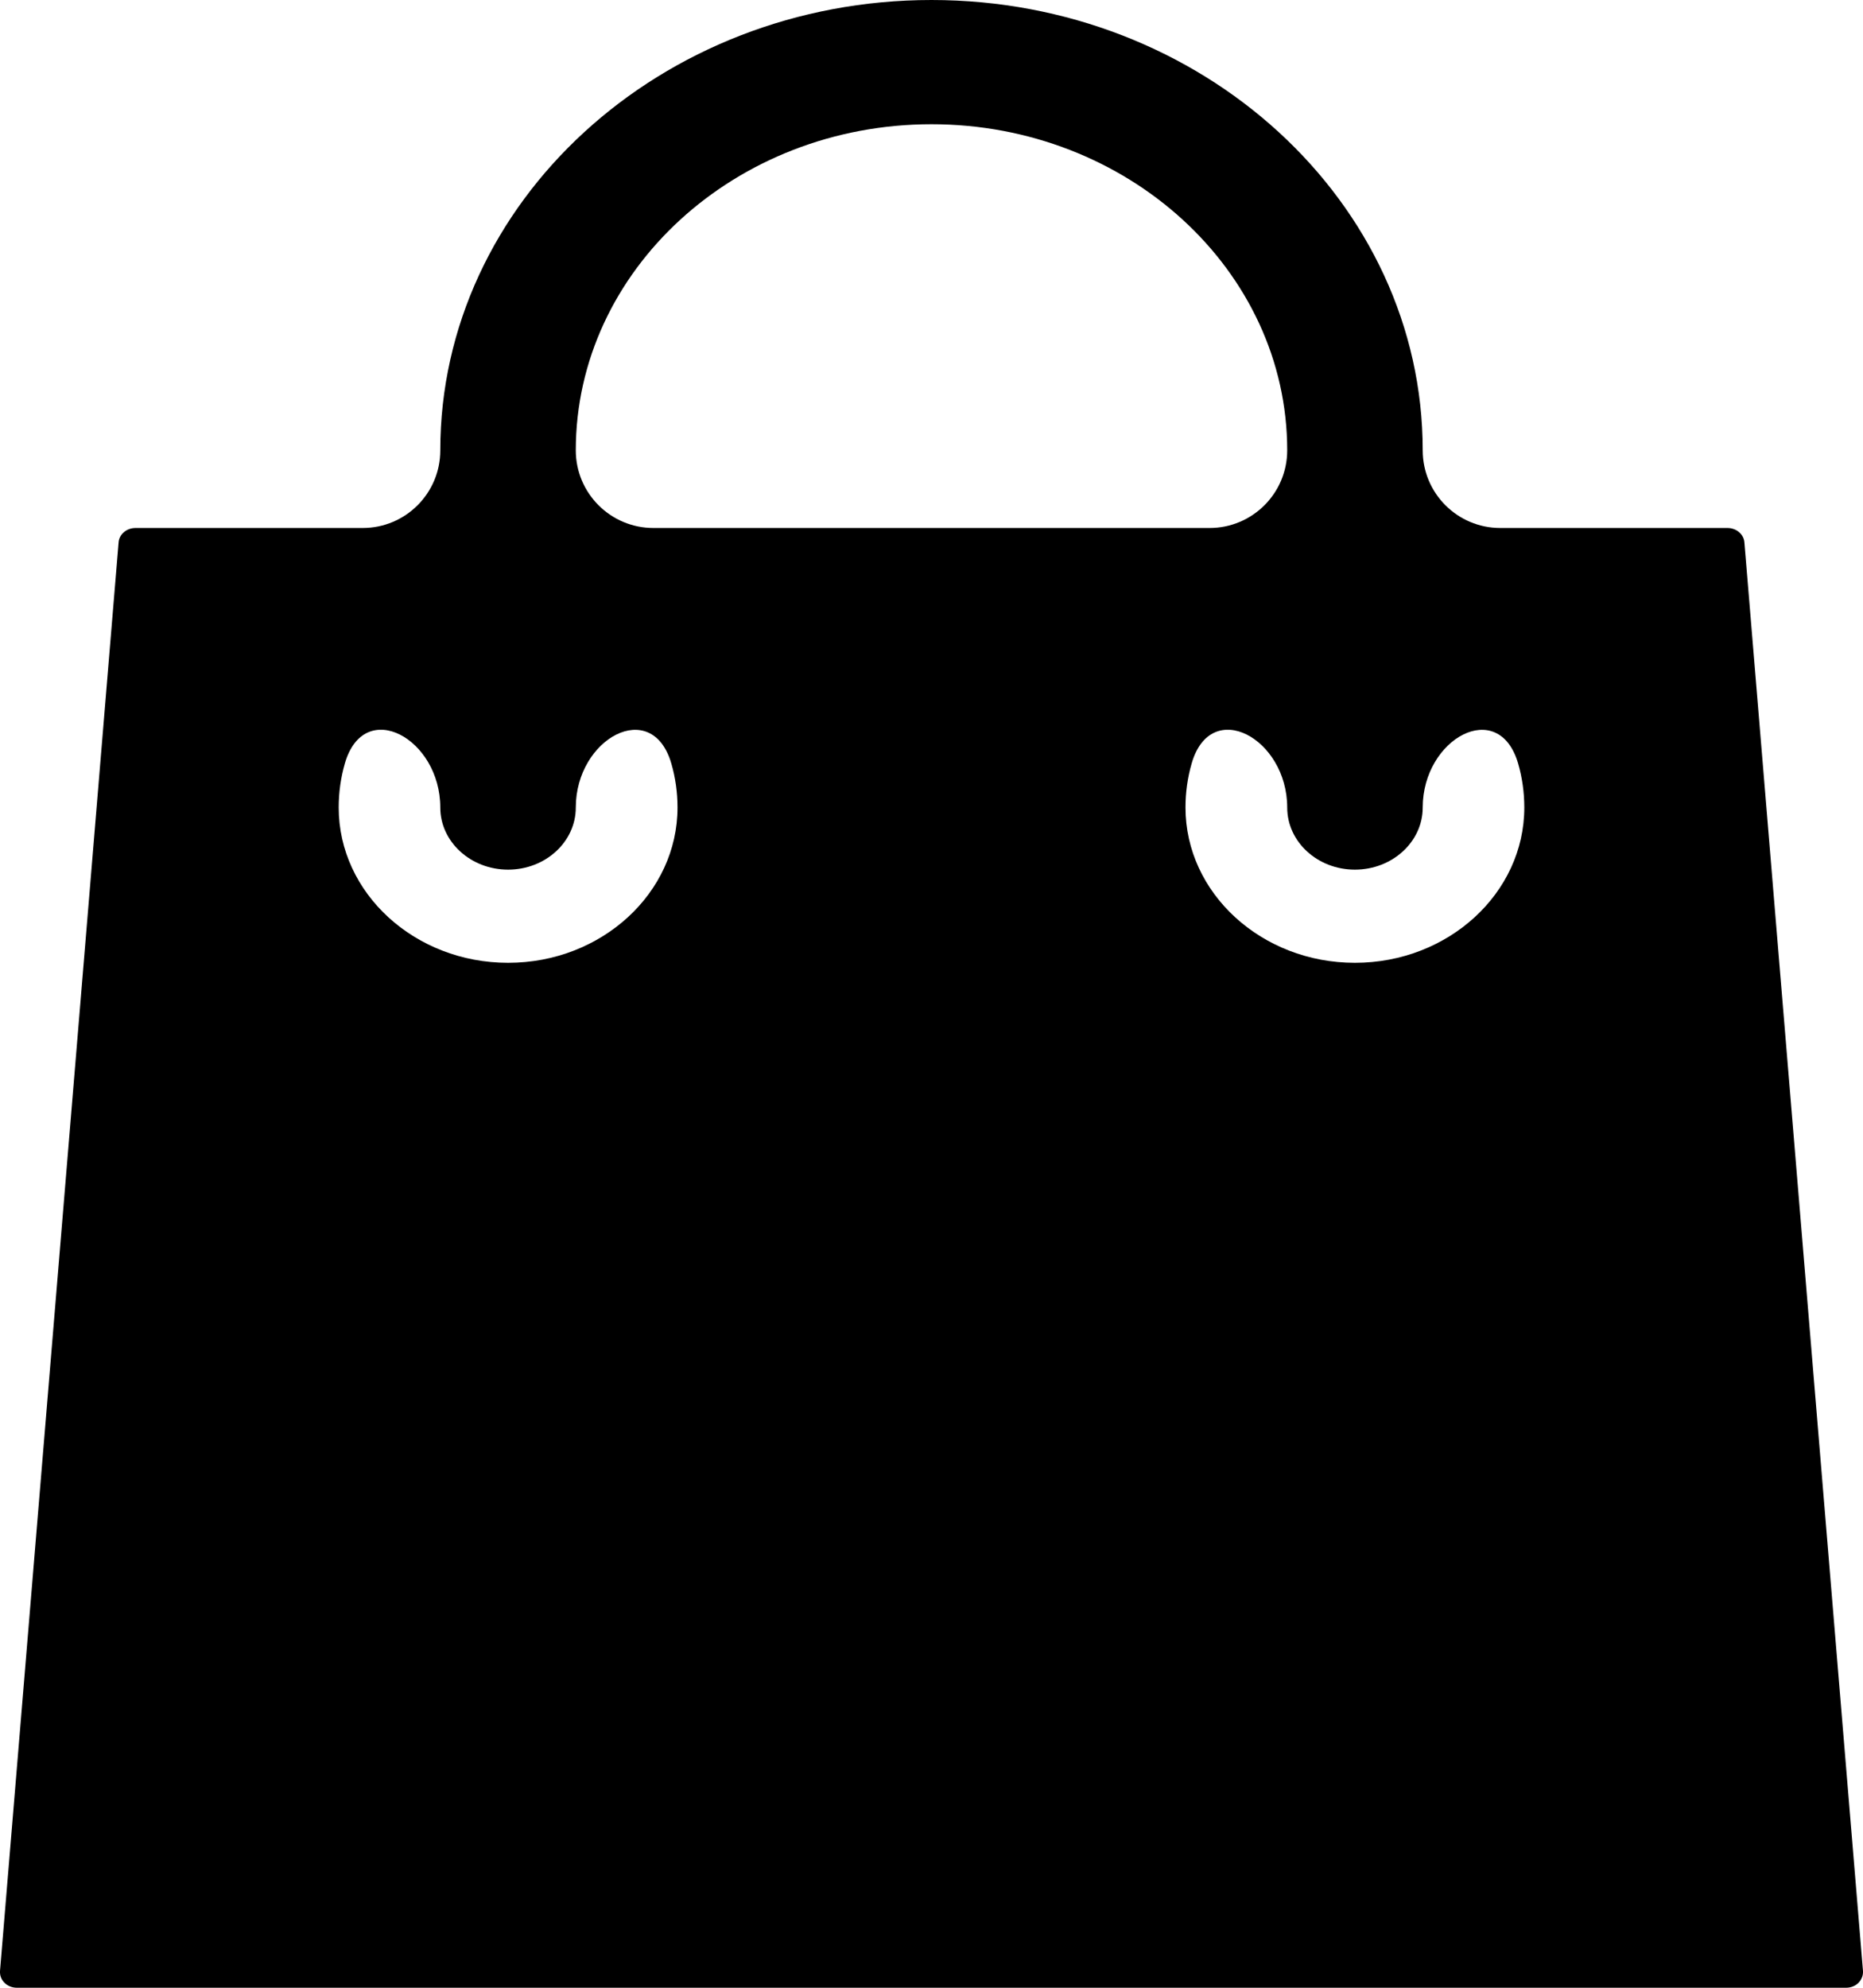 <svg width="15" height="16" viewBox="0 0 15 16" xmlns="http://www.w3.org/2000/svg">
<path d="M14.045 4.365C14.04 4.3 13.98 4.25 13.909 4.25H12.08C11.734 4.25 11.455 3.97 11.455 3.625C11.455 1.626 9.68 0 7.5 0C5.32 0 3.545 1.626 3.545 3.625C3.545 3.97 3.266 4.25 2.92 4.25H1.091C1.02 4.25 0.96 4.3 0.955 4.365L0 15.866C-0.002 15.9 0.01 15.934 0.036 15.96C0.062 15.986 0.098 16 0.136 16H14.864C14.902 16 14.938 15.986 14.964 15.96C14.989 15.934 15.002 15.9 15 15.866L14.045 4.365ZM4.636 3.625C4.636 2.178 5.921 1 7.5 1C9.079 1 10.364 2.178 10.364 3.625C10.364 3.97 10.084 4.25 9.739 4.25H5.261C4.916 4.25 4.636 3.97 4.636 3.625ZM4.091 7.75C3.339 7.75 2.727 7.189 2.727 6.5C2.727 6.377 2.744 6.258 2.777 6.144C2.932 5.609 3.545 5.943 3.545 6.5C3.545 6.776 3.79 7 4.091 7C4.392 7 4.636 6.776 4.636 6.5C4.636 5.943 5.249 5.61 5.405 6.145C5.438 6.258 5.455 6.378 5.455 6.5C5.455 7.189 4.843 7.75 4.091 7.75ZM10.909 7.75C10.157 7.75 9.545 7.189 9.545 6.5C9.545 6.377 9.562 6.258 9.595 6.144C9.75 5.609 10.364 5.943 10.364 6.5C10.364 6.776 10.608 7 10.909 7C11.21 7 11.455 6.776 11.455 6.5C11.455 5.943 12.067 5.61 12.223 6.145C12.256 6.258 12.273 6.378 12.273 6.5C12.273 7.189 11.661 7.75 10.909 7.75Z" />
</svg>

